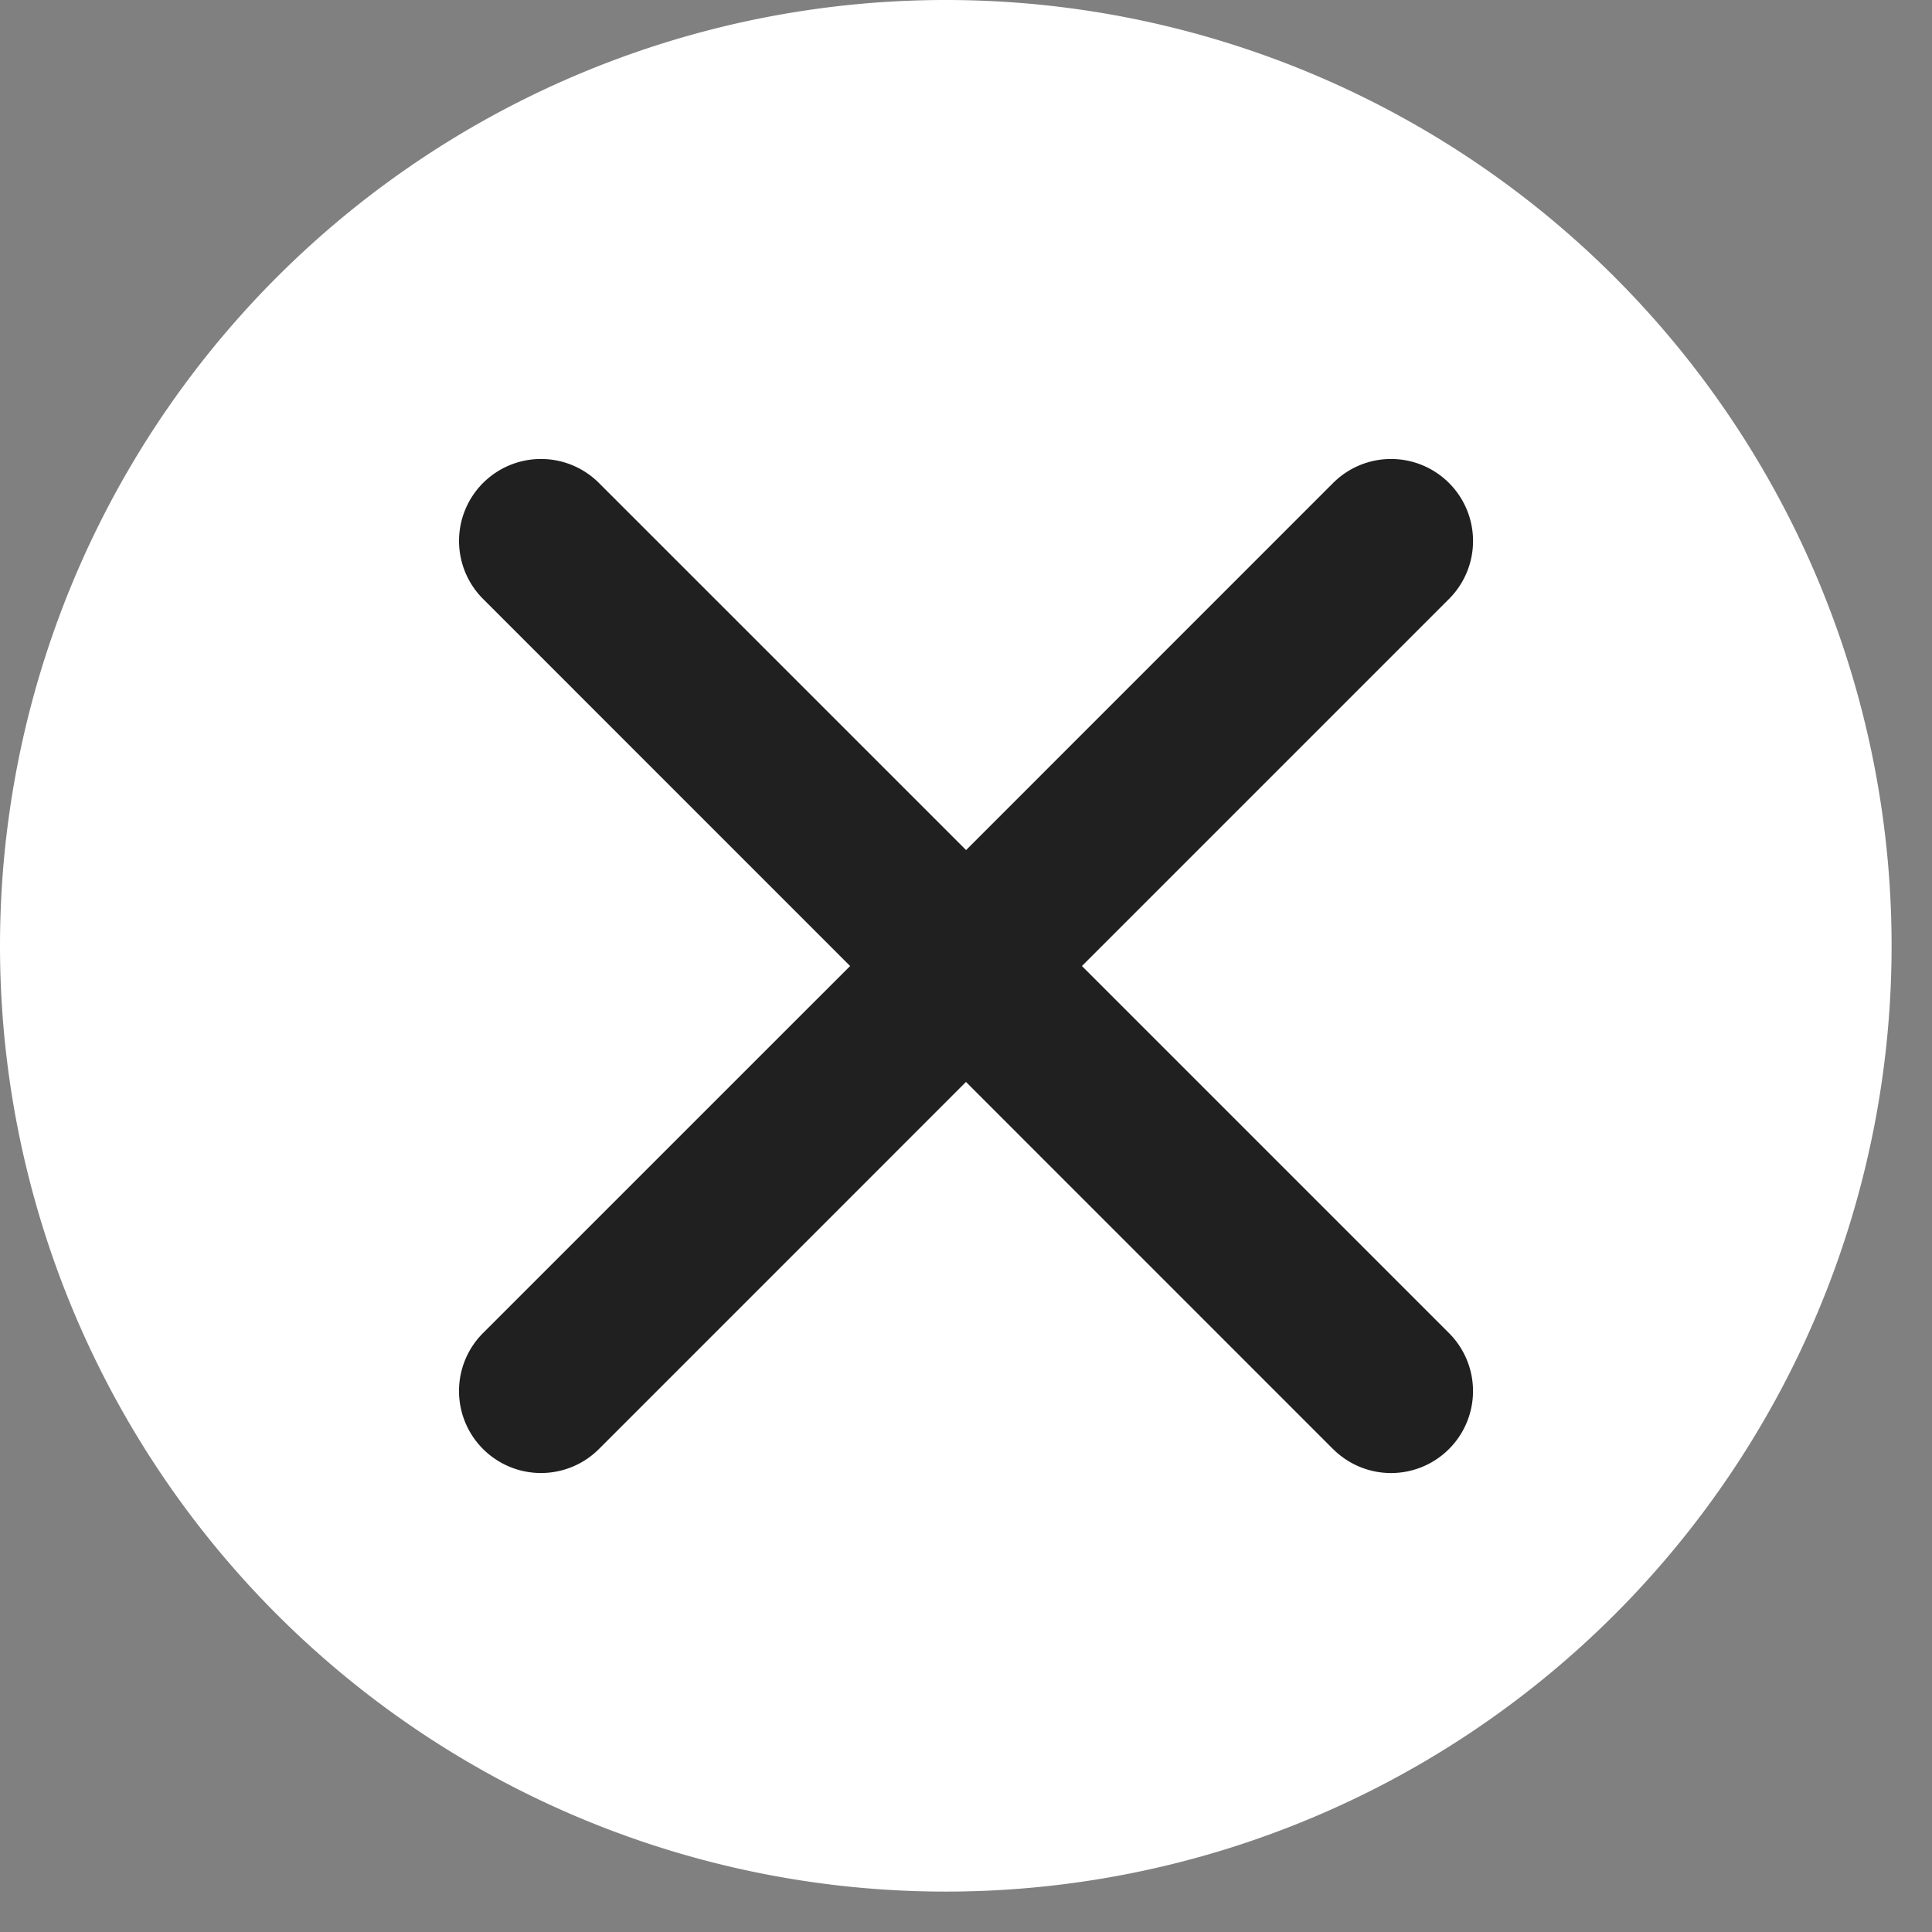 <?xml version="1.0" standalone="no"?><!DOCTYPE svg PUBLIC "-//W3C//DTD SVG 1.1//EN" "http://www.w3.org/Graphics/SVG/1.1/DTD/svg11.dtd"><svg t="1611312504880" class="icon" viewBox="0 0 1024 1024" version="1.1" xmlns="http://www.w3.org/2000/svg" p-id="3247" xmlns:xlink="http://www.w3.org/1999/xlink" width="200" height="200"><rect x="0" y="0" width="1024" height="1024" fill="#808080" stroke="none"/><defs><style type="text/css"></style></defs><path d="M501.292 501.292m-501.292 0a501.292 501.292 0 1 0 1002.584 0 501.292 501.292 0 1 0-1002.584 0Z" fill="#FFFFFF" p-id="3248"></path><path d="M706.543 768.035l-194.557-194.585-194.529 194.557a43.445 43.445 0 0 1-61.436 0 43.445 43.445 0 0 1 0-61.464l194.557-194.529-194.557-194.585a43.445 43.445 0 0 1 0-61.436 43.445 43.445 0 0 1 61.436 0l194.585 194.557 194.529-194.557a43.445 43.445 0 0 1 61.436 0 43.445 43.445 0 0 1 0 61.464l-194.557 194.557 194.557 194.557a43.445 43.445 0 0 1 0 61.436 43.445 43.445 0 0 1-61.464 0z" fill="#202020" p-id="3249"></path></svg>